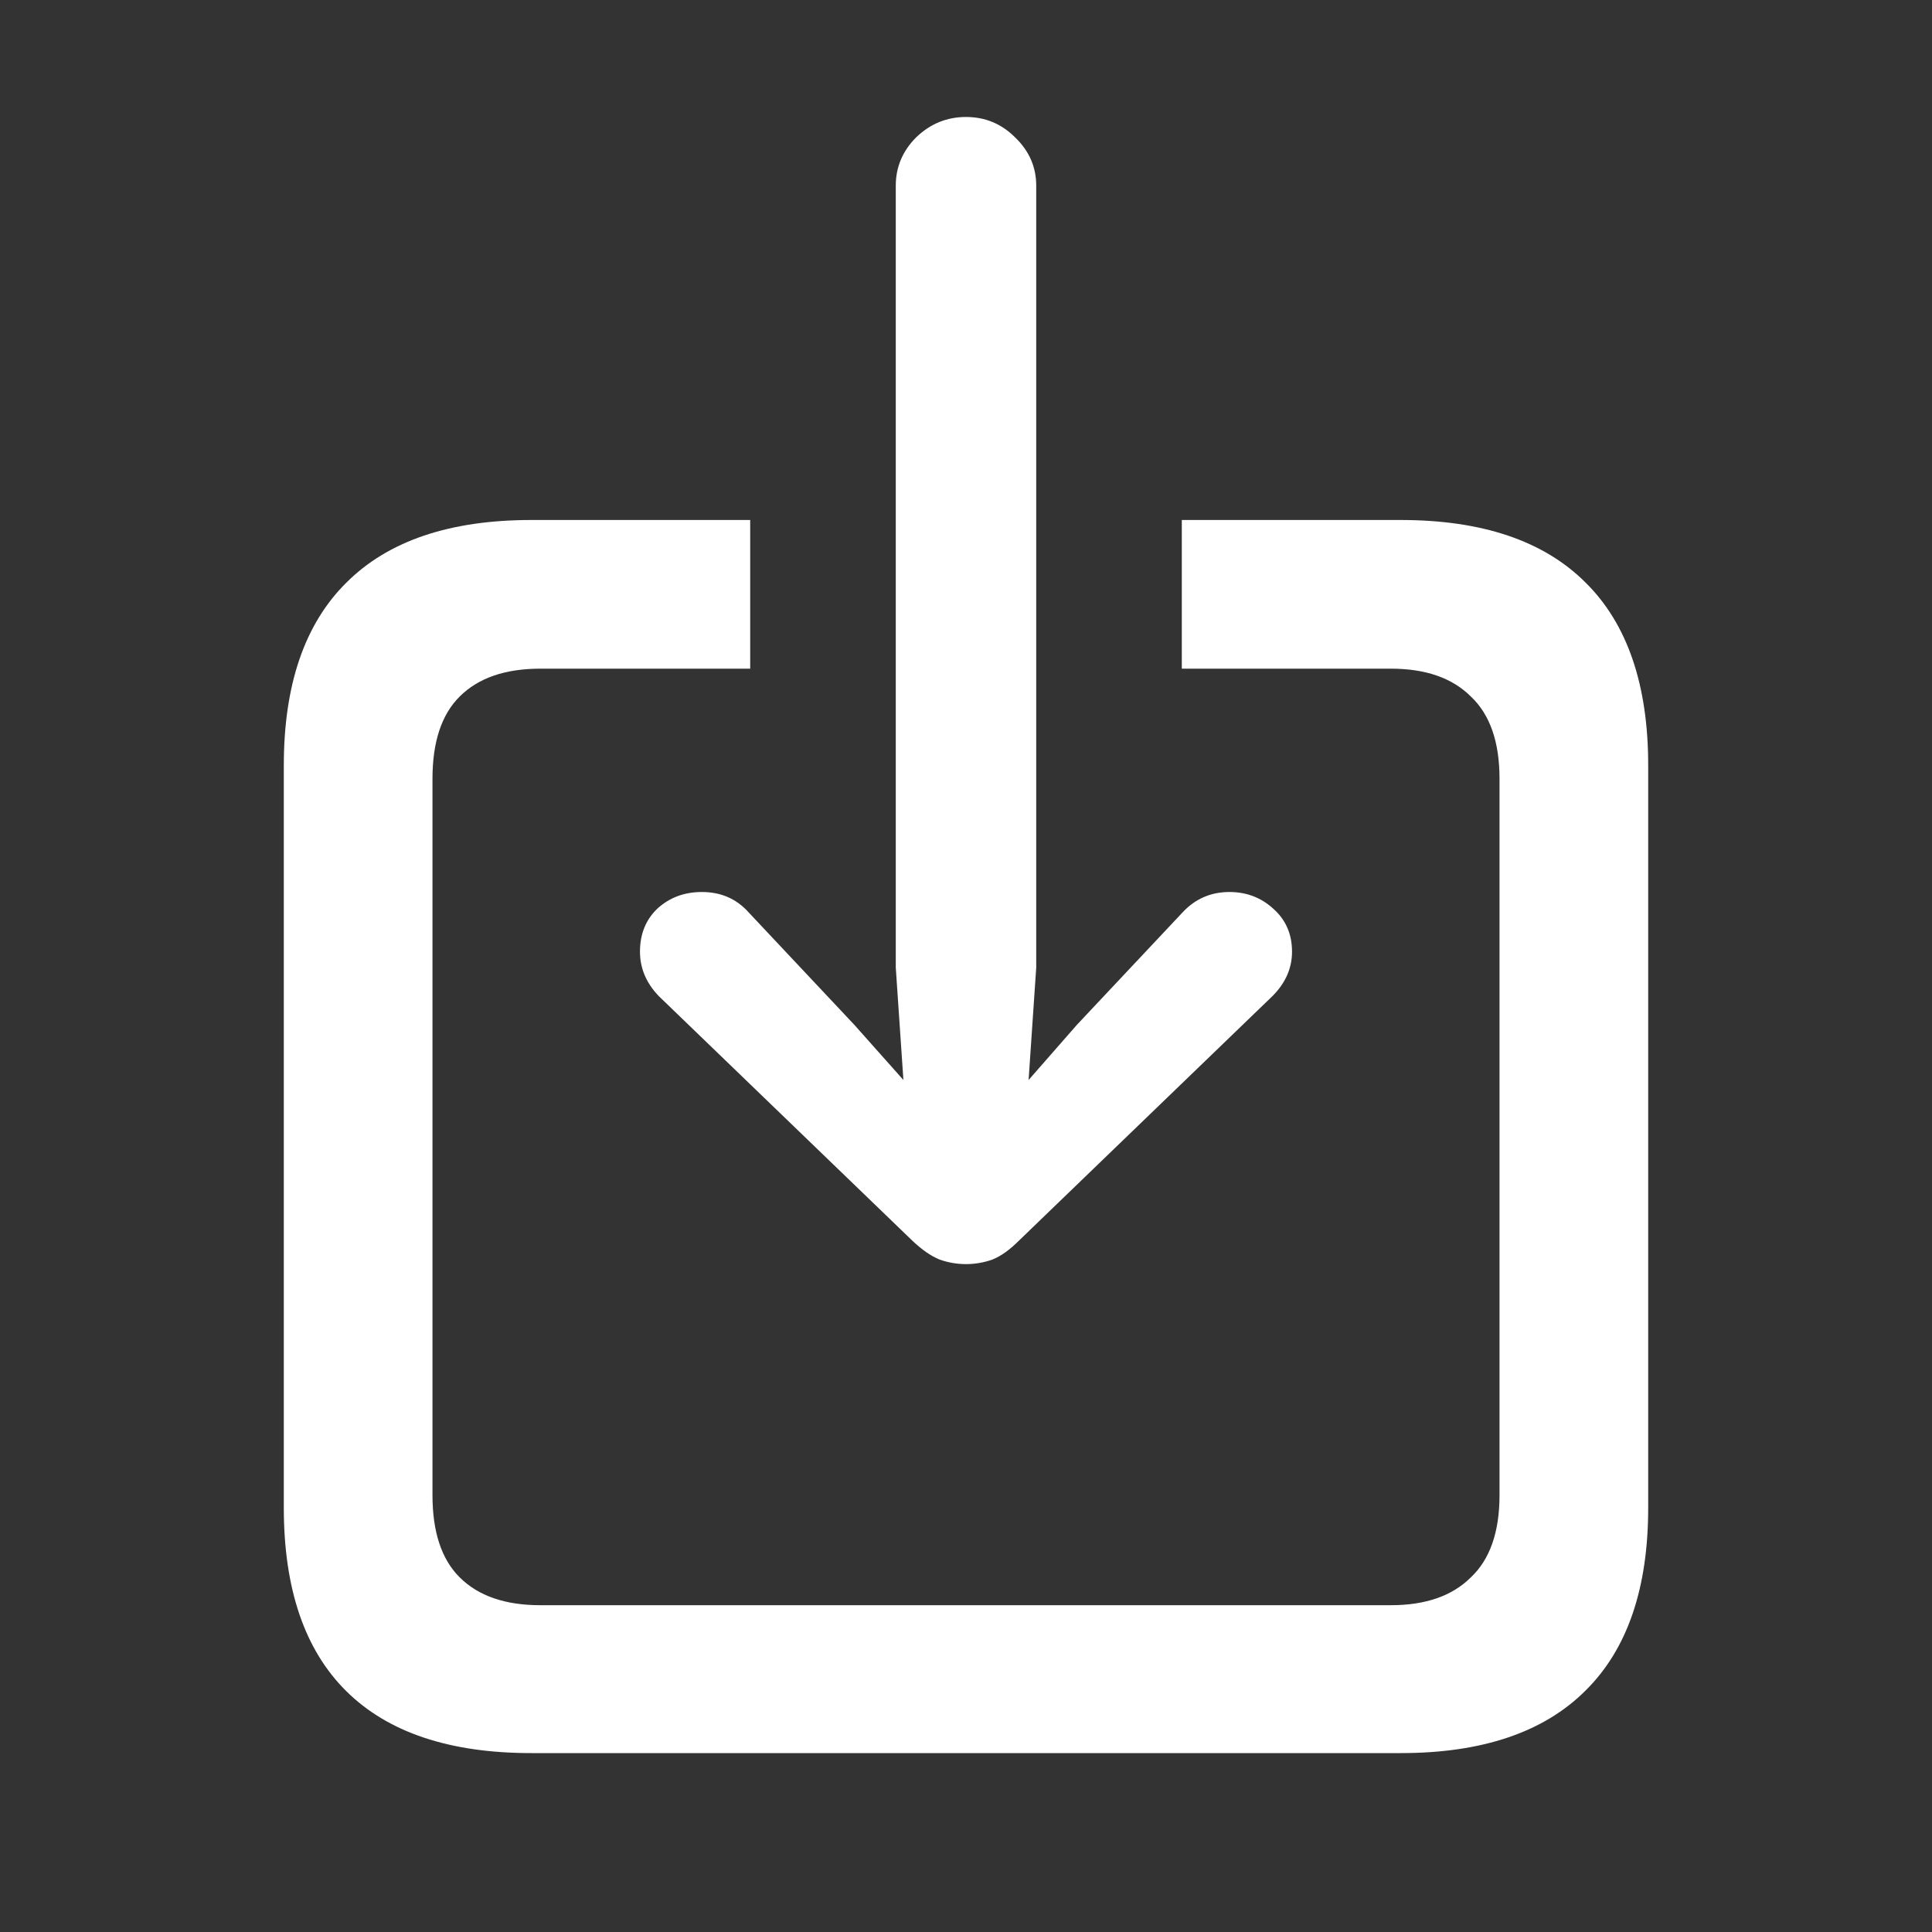 <svg width="20" height="20" viewBox="0 0 20 20" fill="none" xmlns="http://www.w3.org/2000/svg">
<rect x="0" y="0" width="20" height="20" fill="#333333" stroke="none"/>
<path d="M5.5 18.148C4.656 18.148 4.018 17.935 3.586 17.508C3.154 17.081 2.938 16.448 2.938 15.609V7.922C2.938 7.089 3.154 6.458 3.586 6.031C4.018 5.599 4.656 5.383 5.5 5.383H7.766V6.922H5.594C5.229 6.922 4.951 7.018 4.758 7.211C4.57 7.398 4.477 7.682 4.477 8.062V15.477C4.477 15.857 4.57 16.141 4.758 16.328C4.951 16.521 5.229 16.617 5.594 16.617H14.398C14.758 16.617 15.034 16.521 15.227 16.328C15.425 16.141 15.523 15.857 15.523 15.477V8.062C15.523 7.682 15.425 7.398 15.227 7.211C15.034 7.018 14.758 6.922 14.398 6.922H12.234V5.383H14.5C15.344 5.383 15.982 5.599 16.414 6.031C16.846 6.458 17.062 7.089 17.062 7.922V15.609C17.062 16.443 16.846 17.073 16.414 17.5C15.982 17.932 15.344 18.148 14.5 18.148H5.5ZM10 13.086C9.906 13.086 9.815 13.07 9.727 13.039C9.638 13.003 9.544 12.938 9.445 12.844L6.82 10.312C6.69 10.177 6.625 10.023 6.625 9.852C6.625 9.669 6.685 9.521 6.805 9.406C6.93 9.292 7.083 9.234 7.266 9.234C7.464 9.234 7.625 9.305 7.75 9.445L8.844 10.609L9.352 11.18L9.273 10.016V1.922C9.273 1.729 9.344 1.562 9.484 1.422C9.63 1.281 9.802 1.211 10 1.211C10.198 1.211 10.367 1.281 10.508 1.422C10.654 1.562 10.727 1.729 10.727 1.922V10.016L10.648 11.18L11.148 10.609L12.242 9.445C12.372 9.305 12.534 9.234 12.727 9.234C12.904 9.234 13.055 9.292 13.18 9.406C13.31 9.521 13.375 9.669 13.375 9.852C13.375 10.023 13.307 10.177 13.172 10.312L10.547 12.844C10.453 12.938 10.362 13.003 10.273 13.039C10.185 13.07 10.094 13.086 10 13.086Z" fill="white"/>
</svg>
